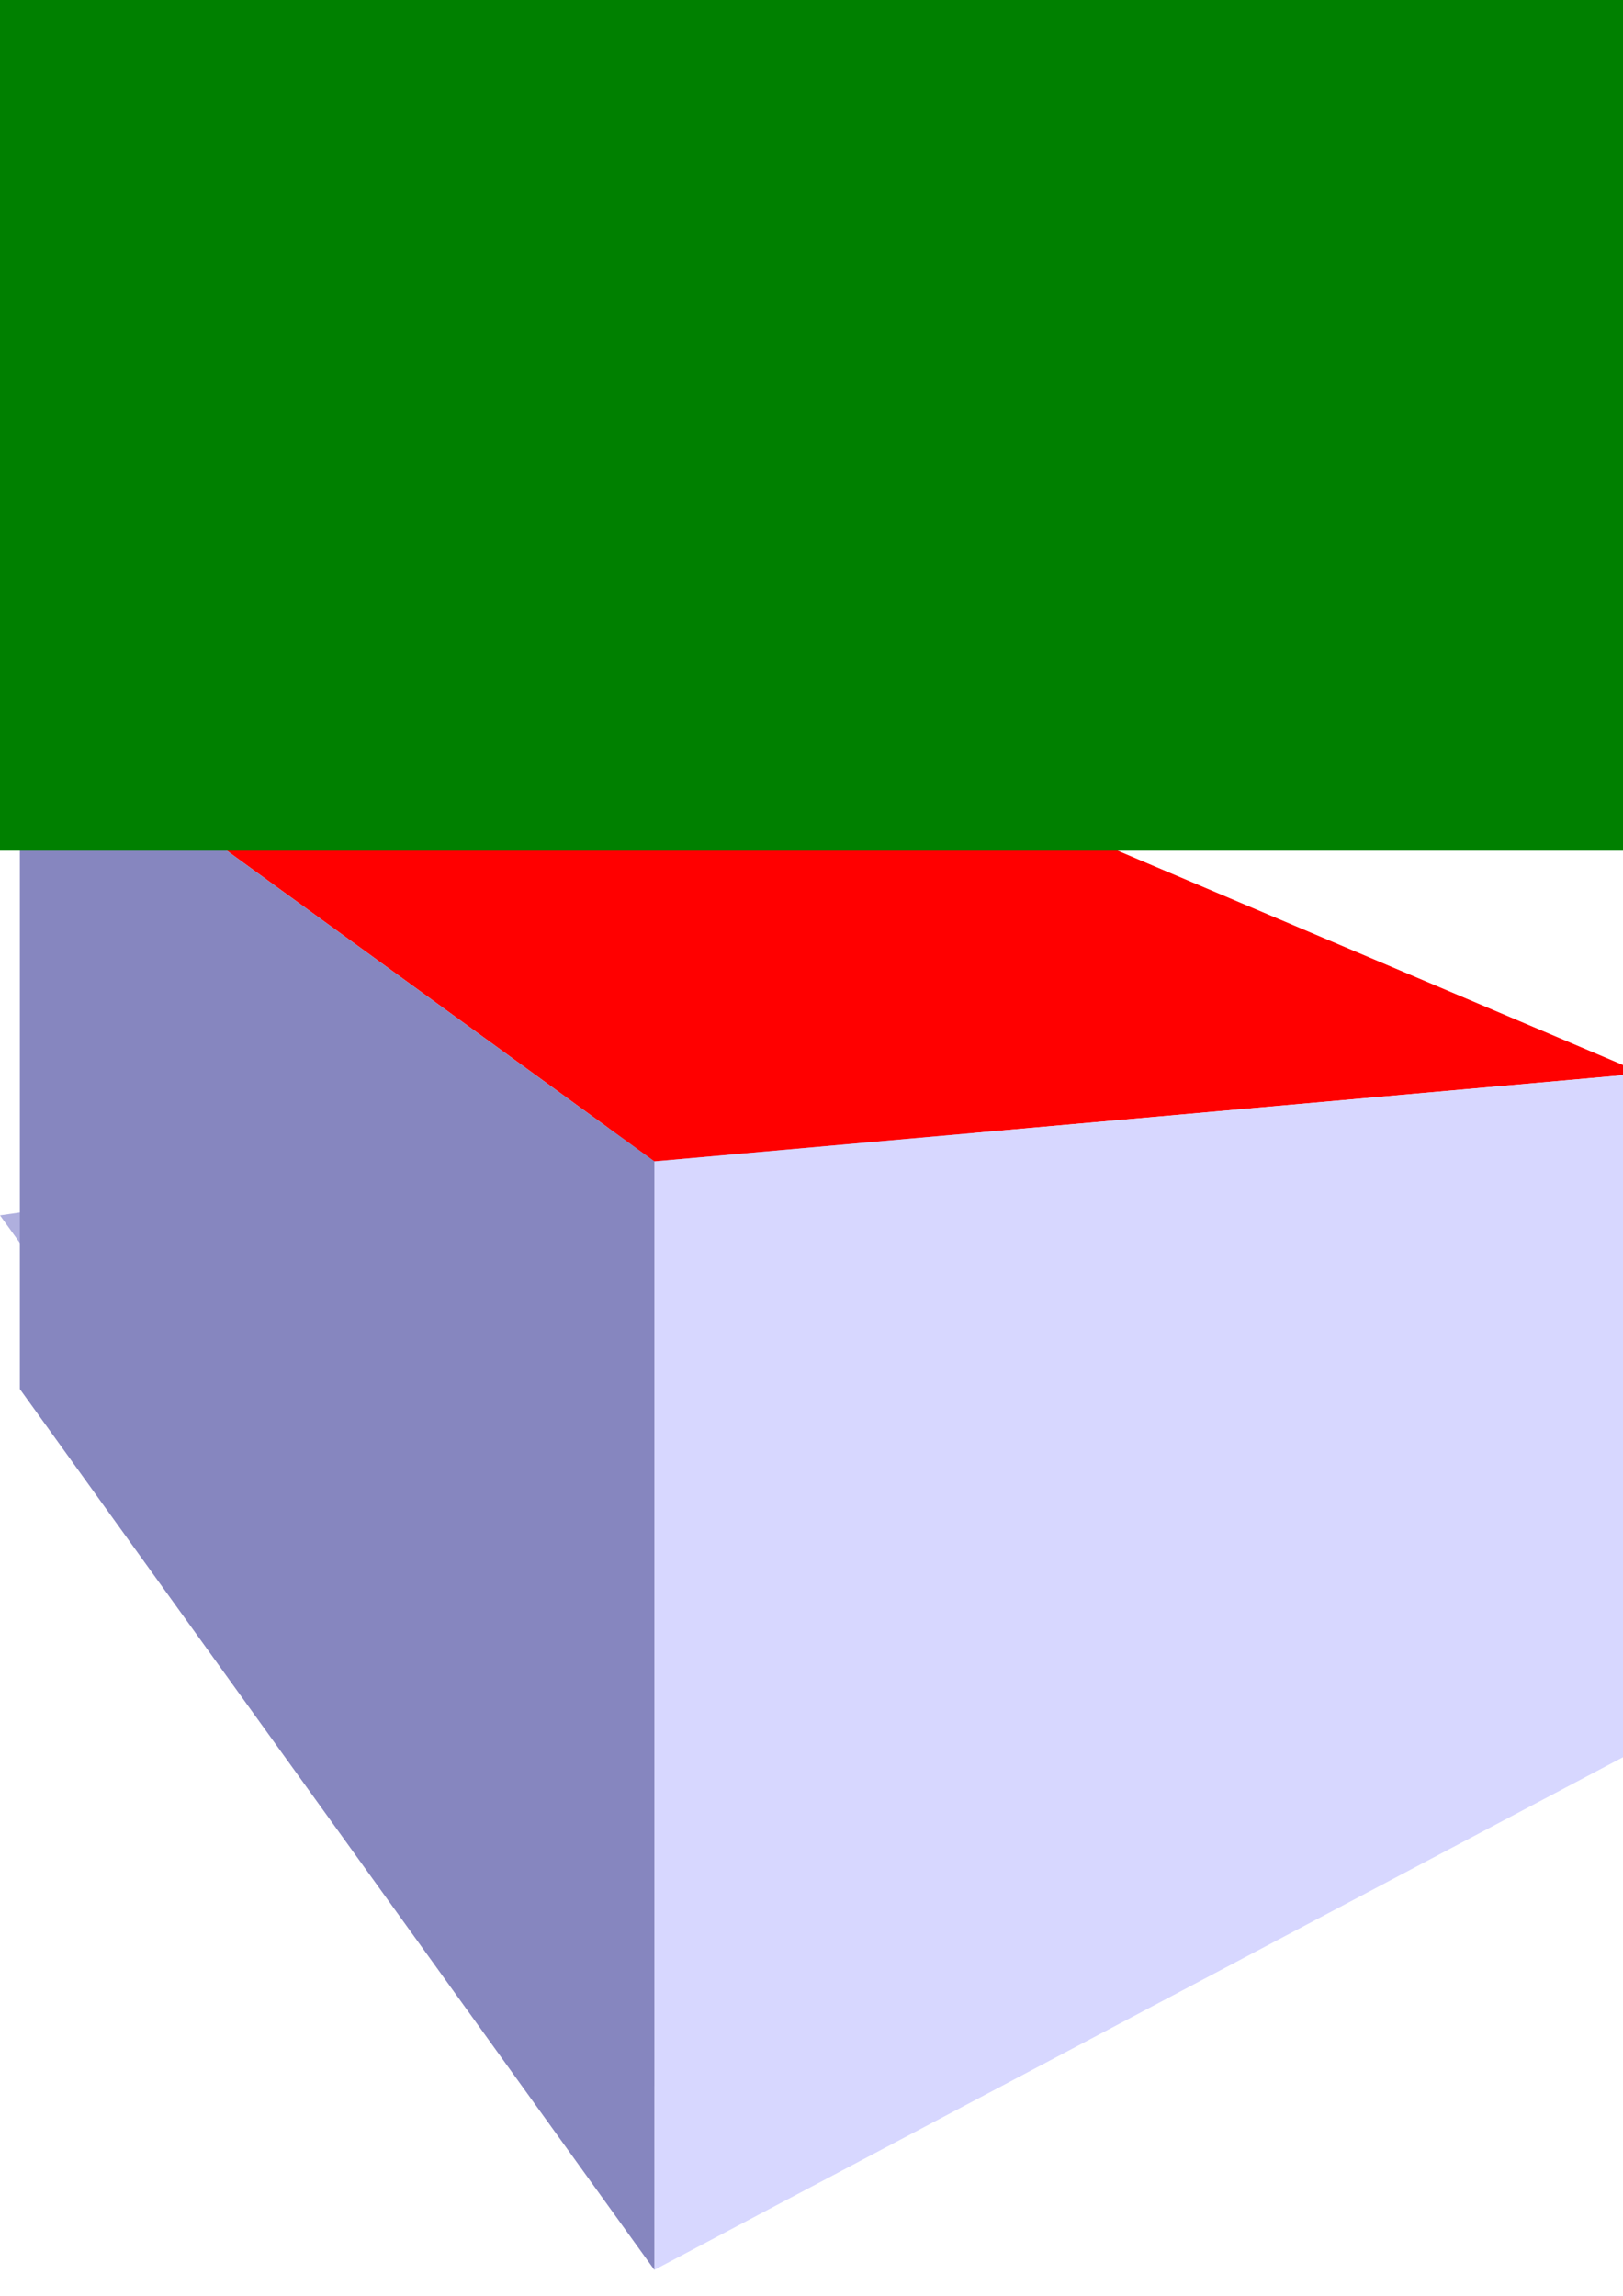 <?xml version="1.0" encoding="UTF-8" standalone="no"?>
<!-- Created with Inkscape (http://www.inkscape.org/) -->

<svg
   xmlns:dc="http://purl.org/dc/elements/1.1/"
   xmlns:cc="http://creativecommons.org/ns#"
   xmlns:rdf="http://www.w3.org/1999/02/22-rdf-syntax-ns#"
   xmlns:svg="http://www.w3.org/2000/svg"
   xmlns="http://www.w3.org/2000/svg"
   xmlns:xlink="http://www.w3.org/1999/xlink"
   xmlns:sodipodi="http://sodipodi.sourceforge.net/DTD/sodipodi-0.dtd"
   xmlns:inkscape="http://www.inkscape.org/namespaces/inkscape"
   width="744.094"
   height="1052.362"
   id="svg2"
   version="1.1"
   inkscape:version="0.48.3.1 r9886"
   sodipodi:docname="SetBCs.svg"
   inkscape:export-filename="/home/nico/Dropbox/Projekt/myQtApps/hexBlocker/Icons/SetBCs.png"
   inkscape:export-xdpi="90"
   inkscape:export-ydpi="90">
  <defs
     id="defs4">
    <linearGradient
       id="linearGradient3197">
      <stop
         style="stop-color:#f3fbf1;stop-opacity:1;"
         offset="0"
         id="stop3199" />
      <stop
         style="stop-color:#ffffff;stop-opacity:0;"
         offset="1"
         id="stop3201" />
    </linearGradient>
    <inkscape:path-effect
       effect="skeletal"
       id="path-effect5988"
       is_visible="true"
       pattern="m -115,-360 0,10 10,-5 z"
       copytype="single_stretched"
       prop_scale="1"
       scale_y_rel="false"
       spacing="0"
       normal_offset="0"
       tang_offset="0"
       prop_units="false"
       vertical_pattern="false"
       fuse_tolerance="0" />
    <marker
       inkscape:stockid="Arrow1Mstart"
       orient="auto"
       refY="0.0"
       refX="0.0"
       id="Arrow1Mstart"
       style="overflow:visible">
      <path
         id="path4011"
         d="M 0.0,0.0 L 5.0,-5.0 L -12.5,0.0 L 5.0,5.0 L 0.0,0.0 z "
         style="fill-rule:evenodd;stroke:#000000;stroke-width:1.0pt"
         transform="scale(0.4) translate(10,0)" />
    </marker>
    <marker
       inkscape:stockid="TriangleInM"
       orient="auto"
       refY="0.0"
       refX="0.0"
       id="TriangleInM"
       style="overflow:visible">
      <path
         id="path4141"
         d="M 5.77,0.0 L -2.88,5.0 L -2.88,-5.0 L 5.77,0.0 z "
         style="fill-rule:evenodd;stroke:#000000;stroke-width:1.0pt"
         transform="scale(-0.4)" />
    </marker>
    <marker
       inkscape:stockid="Arrow1Send"
       orient="auto"
       refY="0.0"
       refX="0.0"
       id="Arrow1Send"
       style="overflow:visible;">
      <path
         id="path4020"
         d="M 0.0,0.0 L 5.0,-5.0 L -12.5,0.0 L 5.0,5.0 L 0.0,0.0 z "
         style="fill-rule:evenodd;stroke:#000000;stroke-width:1.0pt;"
         transform="scale(0.2) rotate(180) translate(6,0)" />
    </marker>
    <marker
       inkscape:stockid="Arrow2Lstart"
       orient="auto"
       refY="0.0"
       refX="0.0"
       id="Arrow2Lstart"
       style="overflow:visible">
      <path
         id="path4023"
         style="fill-rule:evenodd;stroke-width:0.625;stroke-linejoin:round"
         d="M 8.719,4.034 L -2.207,0.016 L 8.719,-4.002 C 6.973,-1.63 6.983,1.616 8.719,4.034 z "
         transform="scale(1.1) translate(1,0)" />
    </marker>
    <inkscape:path-effect
       effect="skeletal"
       id="path-effect4837"
       is_visible="true"
       pattern="M 0,0 0,10 10,5 z"
       copytype="single_stretched"
       prop_scale="1"
       scale_y_rel="false"
       spacing="0"
       normal_offset="0"
       tang_offset="0"
       prop_units="false"
       vertical_pattern="false"
       fuse_tolerance="0" />
    <inkscape:path-effect
       effect="skeletal"
       id="path-effect4815"
       is_visible="true"
       pattern="m -395,-320 0,10 10,-5 z"
       copytype="single_stretched"
       prop_scale="1"
       scale_y_rel="false"
       spacing="0"
       normal_offset="0"
       tang_offset="0"
       prop_units="false"
       vertical_pattern="false"
       fuse_tolerance="0" />
    <marker
       inkscape:stockid="Arrow1Lstart"
       orient="auto"
       refY="0.0"
       refX="0.0"
       id="Arrow1Lstart"
       style="overflow:visible">
      <path
         id="path4005"
         d="M 0.0,0.0 L 5.0,-5.0 L -12.5,0.0 L 5.0,5.0 L 0.0,0.0 z "
         style="fill-rule:evenodd;stroke:#000000;stroke-width:1.0pt"
         transform="scale(0.8) translate(12.5,0)" />
    </marker>
    <marker
       inkscape:stockid="Arrow2Lend"
       orient="auto"
       refY="0.0"
       refX="0.0"
       id="Arrow2Lend"
       style="overflow:visible;">
      <path
         id="path4026"
         style="fill-rule:evenodd;stroke-width:0.625;stroke-linejoin:round;"
         d="M 8.719,4.034 L -2.207,0.016 L 8.719,-4.002 C 6.973,-1.63 6.983,1.616 8.719,4.034 z "
         transform="scale(1.1) rotate(180) translate(1,0)" />
    </marker>
    <inkscape:perspective
       sodipodi:type="inkscape:persp3d"
       inkscape:vp_x="-477.48843 : 1157.9882 : 1"
       inkscape:vp_y="0 : 2798.0444 : 0"
       inkscape:vp_z="1445.2037 : 702.30658 : 1"
       inkscape:persp3d-origin="337.20442 : 139.59748 : 1"
       id="perspective2985" />
    <linearGradient
       inkscape:collect="always"
       xlink:href="#linearGradient3197"
       id="linearGradient3203"
       x1="234.844"
       y1="110.001"
       x2="244.844"
       y2="170.001"
       gradientUnits="userSpaceOnUse" />
    <linearGradient
       inkscape:collect="always"
       xlink:href="#linearGradient3197"
       id="linearGradient4043"
       gradientUnits="userSpaceOnUse"
       x1="234.844"
       y1="110.001"
       x2="244.844"
       y2="170.001" />
    <linearGradient
       inkscape:collect="always"
       xlink:href="#linearGradient3197"
       id="linearGradient4045"
       gradientUnits="userSpaceOnUse"
       x1="234.844"
       y1="110.001"
       x2="244.844"
       y2="170.001" />
    <linearGradient
       inkscape:collect="always"
       xlink:href="#linearGradient3197"
       id="linearGradient4116"
       gradientUnits="userSpaceOnUse"
       x1="234.844"
       y1="110.001"
       x2="244.844"
       y2="170.001" />
    <linearGradient
       inkscape:collect="always"
       xlink:href="#linearGradient3197"
       id="linearGradient4118"
       gradientUnits="userSpaceOnUse"
       x1="234.844"
       y1="110.001"
       x2="244.844"
       y2="170.001" />
  </defs>
  <sodipodi:namedview
     id="base"
     pagecolor="#ffffff"
     bordercolor="#666666"
     borderopacity="1.0"
     inkscape:pageopacity="0"
     inkscape:pageshadow="2"
     inkscape:zoom="0.49497475"
     inkscape:cx="84.853021"
     inkscape:cy="596.56683"
     inkscape:document-units="px"
     inkscape:current-layer="layer1"
     showgrid="true"
     inkscape:window-width="1301"
     inkscape:window-height="744"
     inkscape:window-x="65"
     inkscape:window-y="24"
     inkscape:window-maximized="1"
     inkscape:snap-page="true">
    <inkscape:grid
       type="xygrid"
       id="grid3230"
       empspacing="5"
       visible="true"
       enabled="true"
       snapvisiblegridlinesonly="true" />
  </sodipodi:namedview>
  <g
     inkscape:label="Layer 1"
     inkscape:groupmode="layer"
     id="layer1">
    <path
       inkscape:connector-curvature="0"
       id="path3117"
       style="fill:#afafde;fill-rule:evenodd;stroke:none"
       d="M -3.8994352e-7,557.1 290.898,960.85 744.094,721.044 414.155,497.767 z" />
    <path
       inkscape:connector-curvature="0"
       id="path3123"
       style="fill:#ff0000;fill-rule:evenodd;stroke:none"
       d="M 9.102,320.972 300,532.362 753.196,492.044 423.256,352.122 z" />
    <path
       inkscape:connector-curvature="0"
       id="path3125"
       style="fill:#d7d7ff;fill-rule:evenodd;stroke:none"
       d="m 300,532.362 0,508.104 453.196,-239.806 0,-308.615 z" />
    <path
       inkscape:connector-curvature="0"
       id="path3127"
       style="fill:#8686bf;fill-rule:evenodd;stroke:none"
       d="M 9.102,320.972 300,532.362 300,1040.466 9.102,636.716 z" />
    <flowRoot
       transform="matrix(2.553,0,0,2.309,-236.576,-172.471)"
       xml:space="preserve"
       id="flowRoot3135-4"
       style="font-size:144px;font-style:normal;font-variant:normal;font-weight:bold;font-stretch:normal;line-height:125%;letter-spacing:0px;word-spacing:0px;fill:#00ff00;fill-opacity:1;stroke:none;font-family:Saab;-inkscape-font-specification:Saab Bold"><flowRegion
         id="flowRegion3137-3"><rect
           id="rect3139-0"
           width="499.015"
           height="173.746"
           x="84.853"
           y="66.453"
           style="font-size:144px;font-style:normal;font-variant:normal;font-weight:bold;font-stretch:normal;fill:#00ff00;font-family:Saab;-inkscape-font-specification:Saab Bold" /></flowRegion><flowPara
         id="flowPara3141-7">BCs</flowPara></flowRoot>    <flowRoot
       xml:space="preserve"
       id="flowRoot3135"
       style="font-size:144px;font-style:normal;font-variant:normal;font-weight:bold;font-stretch:normal;line-height:125%;letter-spacing:0px;word-spacing:0px;fill:#008000;fill-opacity:1;stroke:none;font-family:Saab;-inkscape-font-specification:Saab Bold"
       transform="matrix(2.553,0,0,2.309,-227.249,-164.661)"><flowRegion
         id="flowRegion3137"><rect
           id="rect3139"
           width="499.015"
           height="173.746"
           x="84.853"
           y="66.453"
           style="font-size:144px;font-style:normal;font-variant:normal;font-weight:bold;font-stretch:normal;fill:#008000;font-family:Saab;-inkscape-font-specification:Saab Bold" /></flowRegion><flowPara
         id="flowPara3141">BCs</flowPara></flowRoot>  </g>
</svg>
